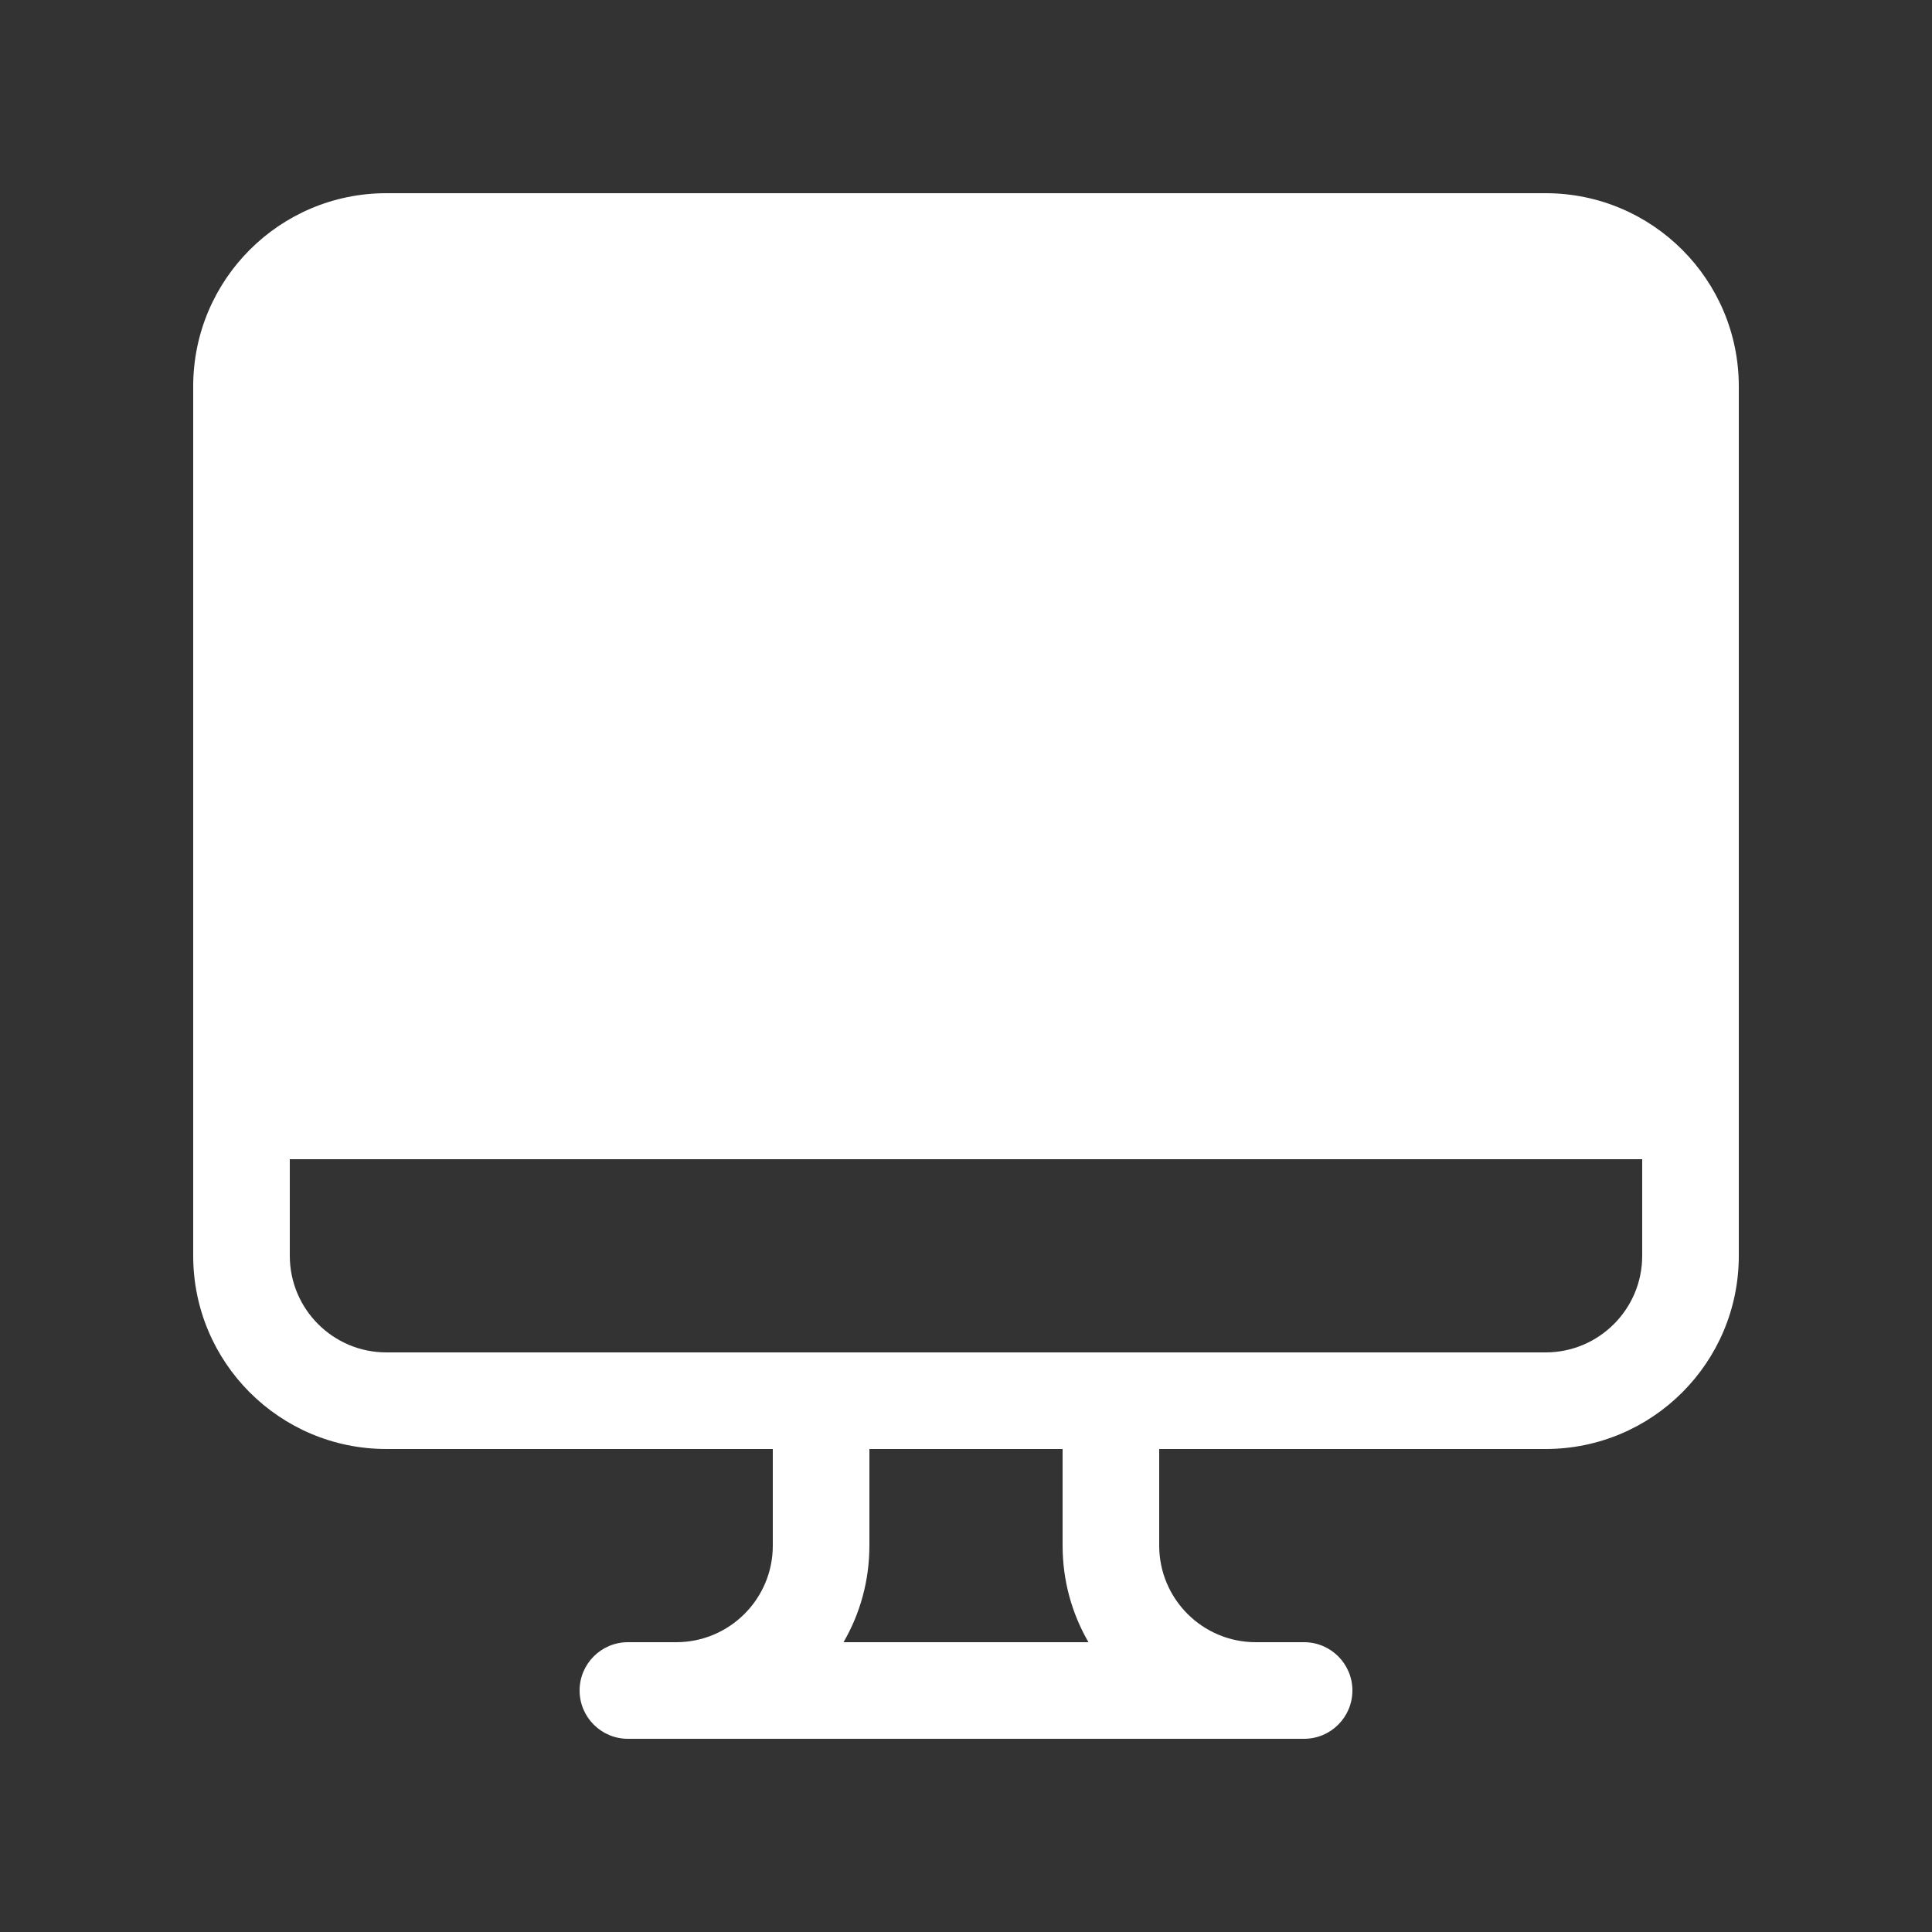 <svg width="20" height="20" viewBox="0 0 20 20" fill="none" xmlns="http://www.w3.org/2000/svg">
<rect x="0" y="0" width="20" height="20" fill="#333333" stroke="none"/>
<path d="M4 2C2.895 2 2 2.895 2 4V13C2 14.105 2.895 15 4 15H8V16C8 16.552 7.552 17 7 17H6.5C6.224 17 6 17.224 6 17.5C6 17.776 6.224 18 6.5 18H13.5C13.776 18 14 17.776 14 17.5C14 17.224 13.776 17 13.5 17H13C12.448 17 12 16.552 12 16V15H16C17.105 15 18 14.105 18 13V4C18 2.895 17.105 2 16 2H4ZM3 13V12H17V13C17 13.552 16.552 14 16 14H4C3.448 14 3 13.552 3 13ZM8.732 17C8.903 16.706 9 16.364 9 16V15H11V16C11 16.364 11.097 16.706 11.268 17H8.732Z" fill="#ffffff"/>
</svg>
